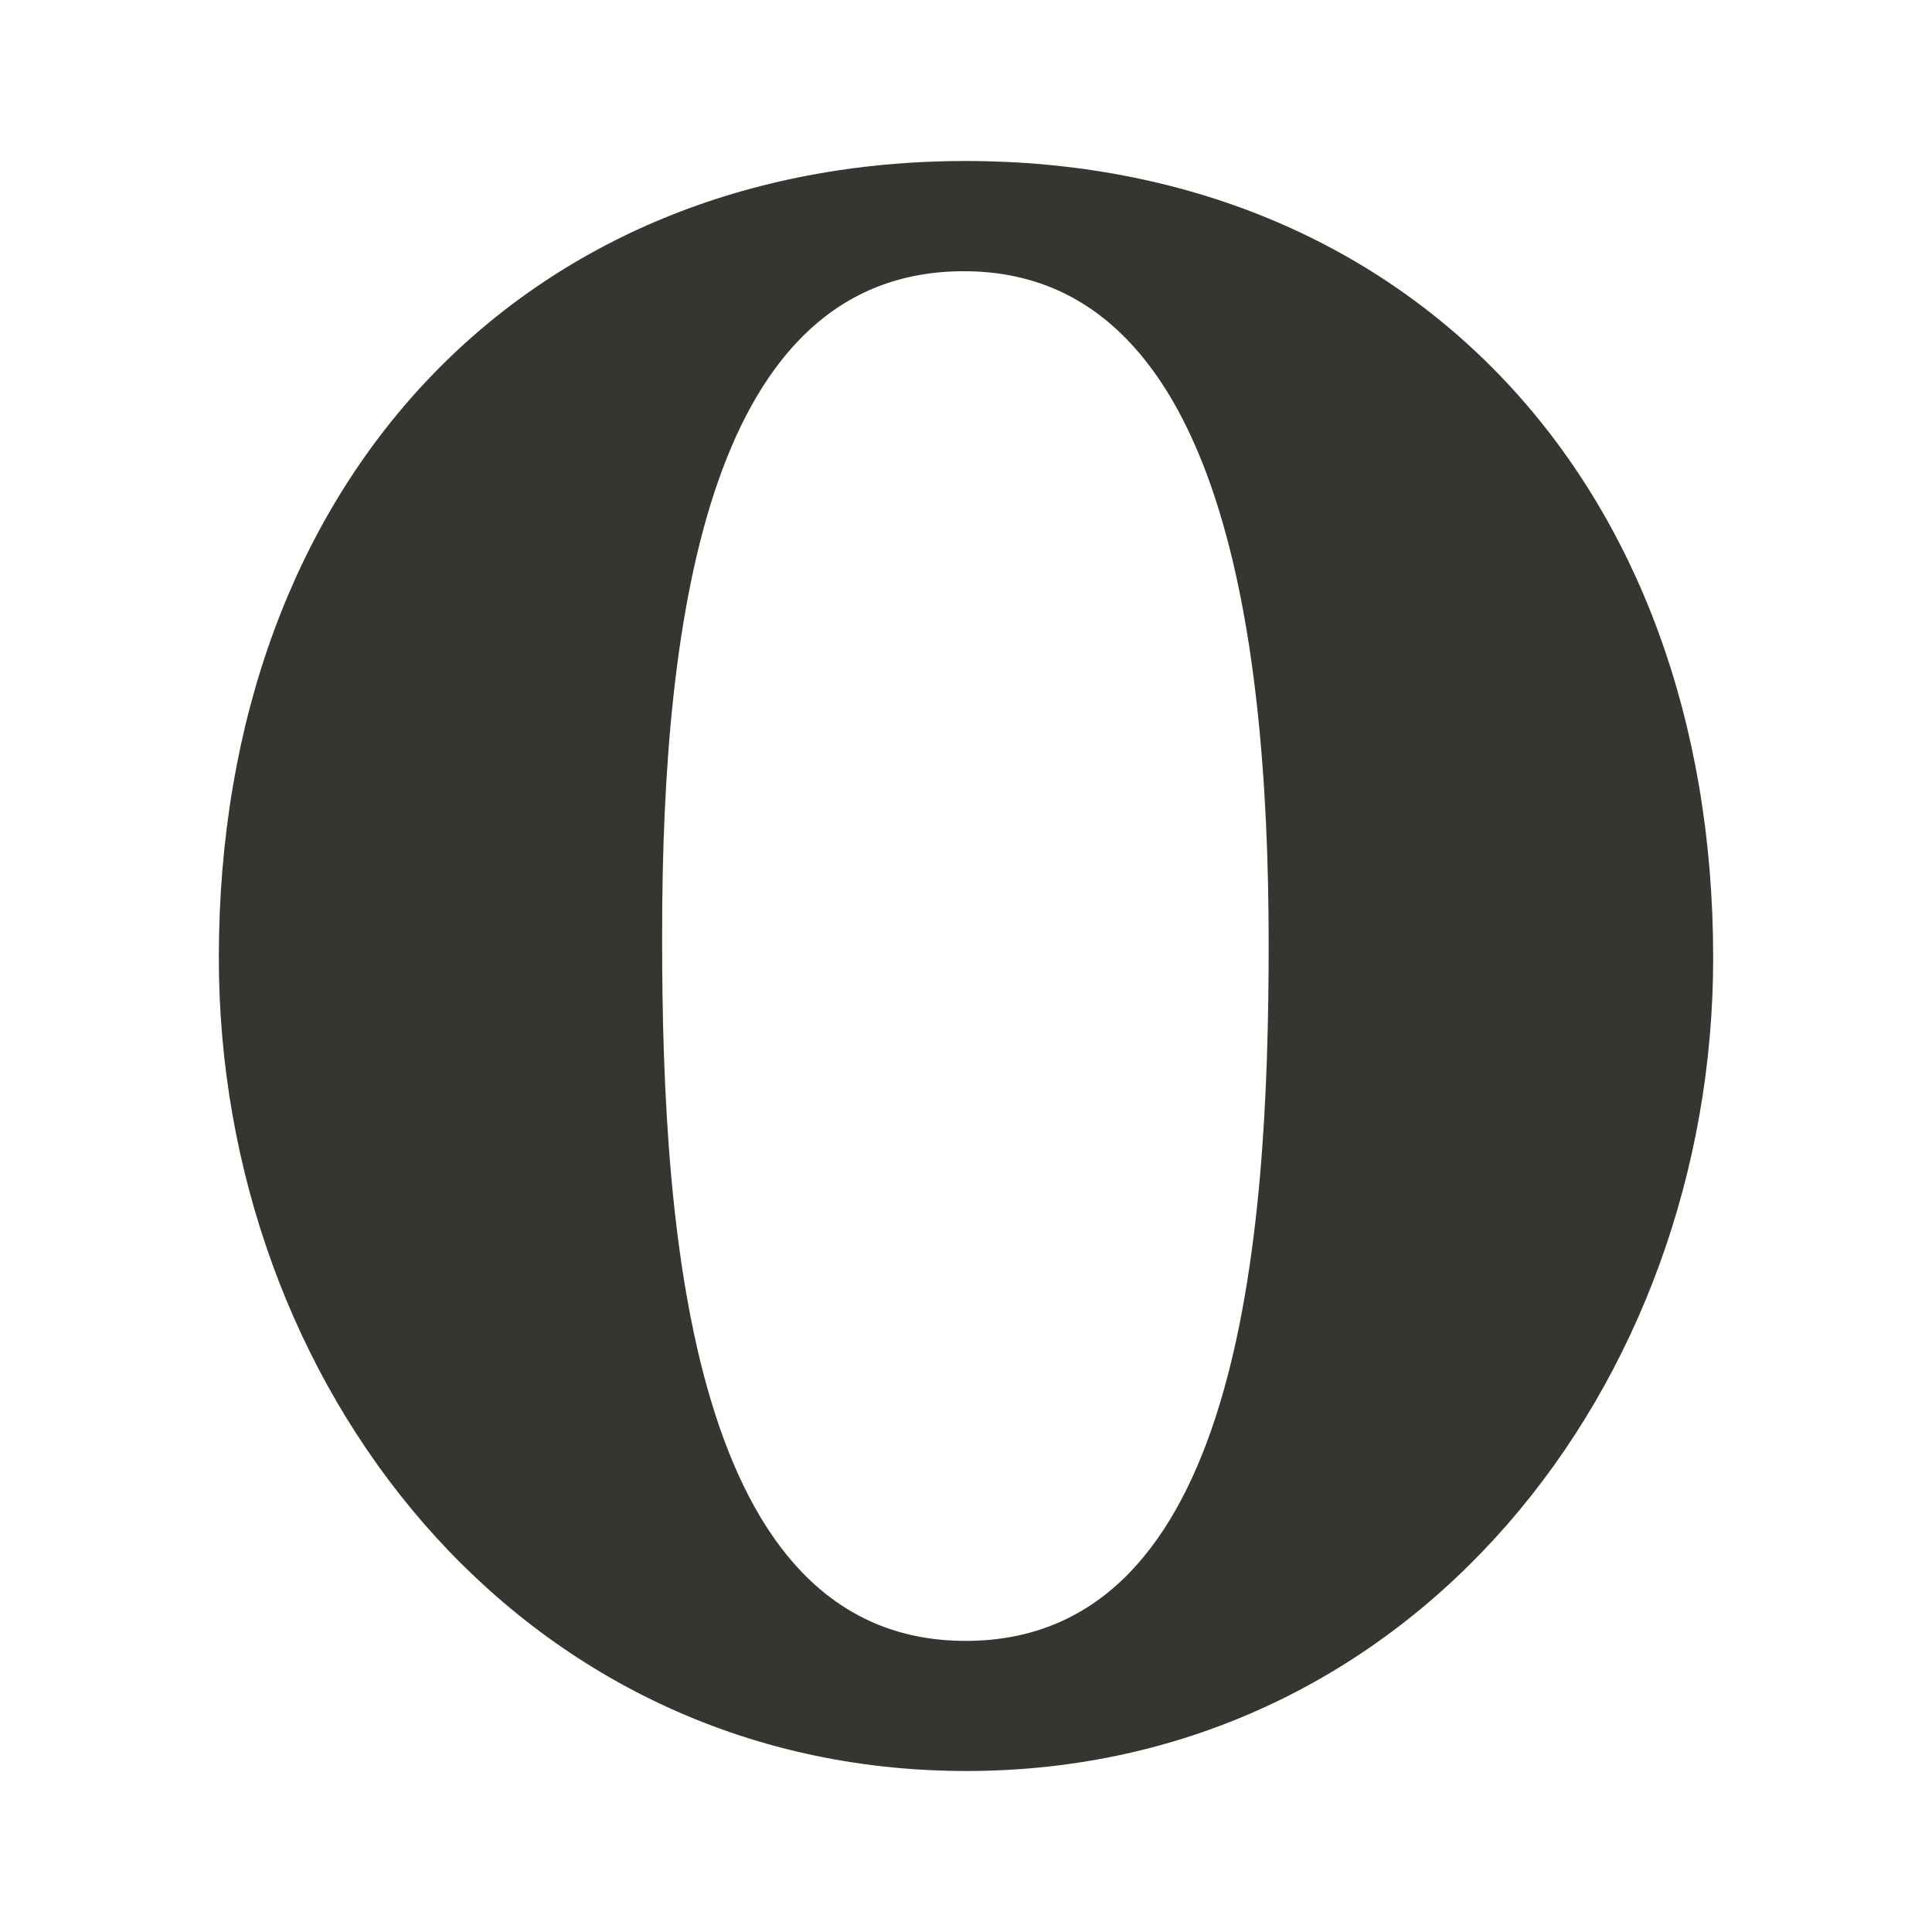 <!-- Generated by IcoMoon.io -->
<svg version="1.1" xmlns="http://www.w3.org/2000/svg" width="280" height="280" viewBox="0 0 280 280">
<title>ul-opera</title>
<path fill="#37352f" d="M139.957 23.333c-63.723 0-108.243 46.178-108.243 115.488 0 61.716 43.297 117.845 108.331 117.845 64.946 0 108.242-56.217 108.242-117.845 0-69.31-44.606-115.488-108.329-115.488zM139.957 237.811c-39.631 0-43.996-58.486-43.996-101.609v-0.873c0-46.614 6.983-96.022 43.734-96.022s44.17 50.891 44.17 97.505c0 43.123-4.278 100.997-43.908 100.997z"></path>
</svg>
